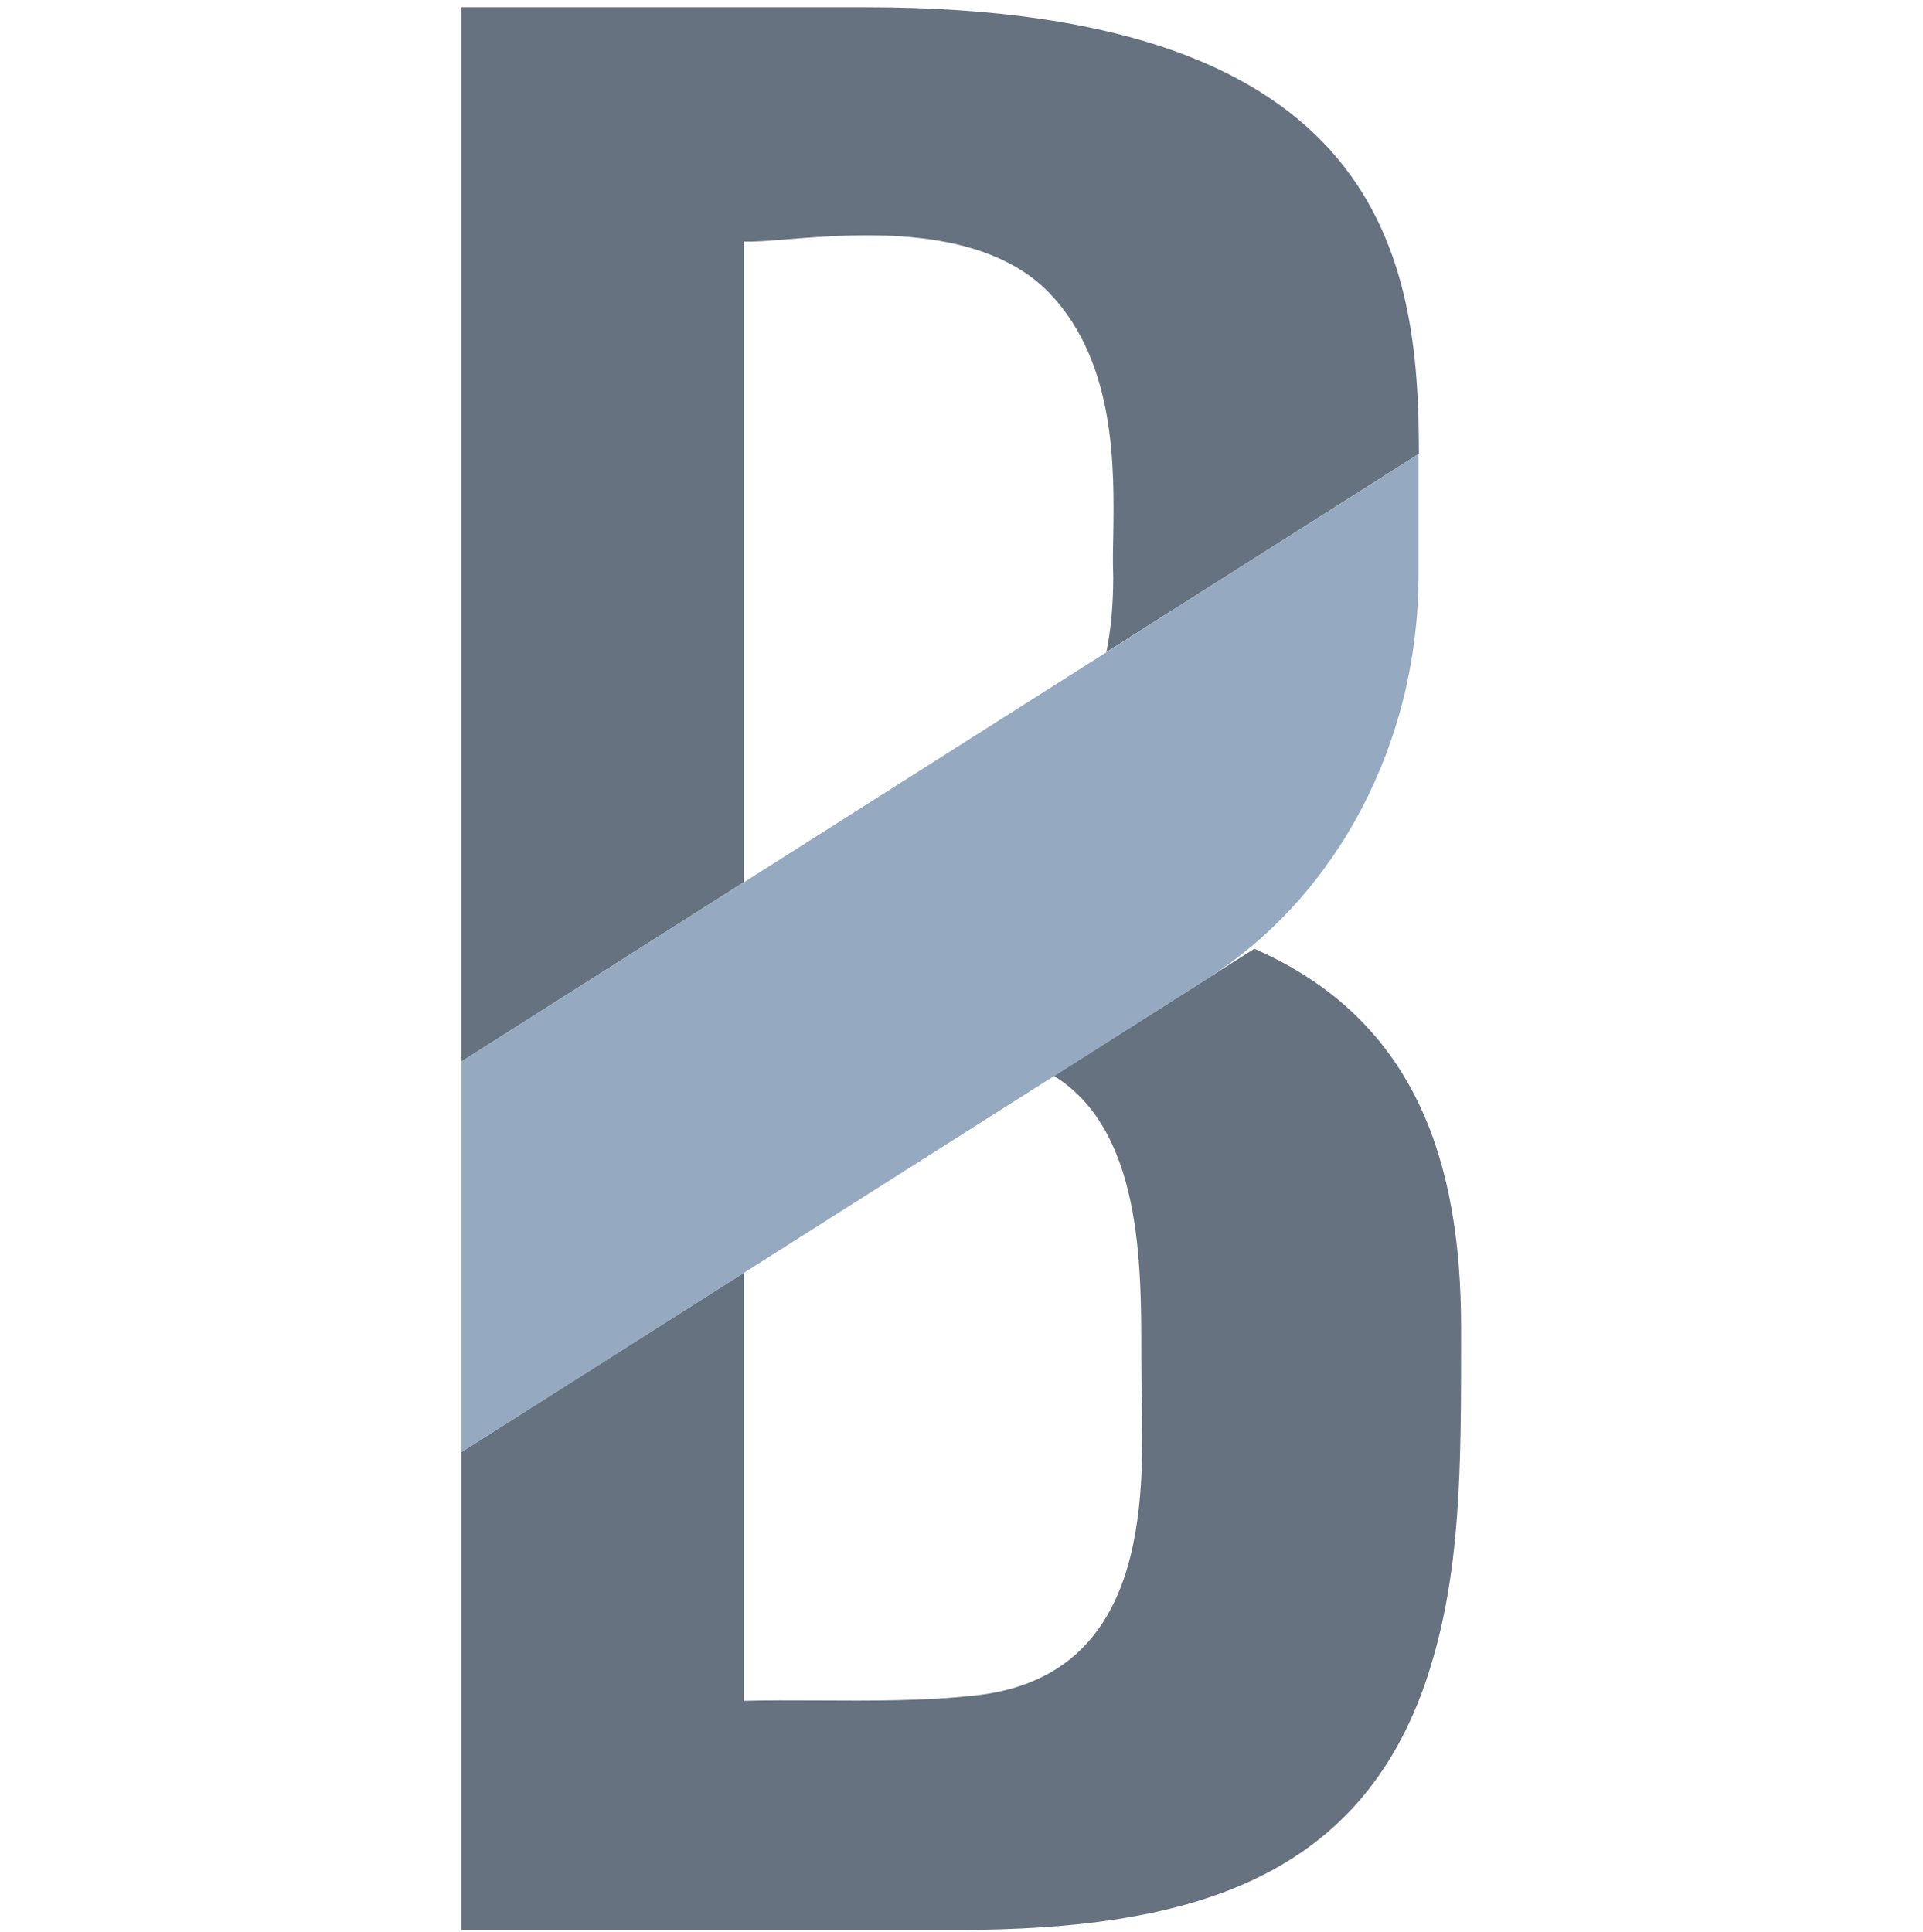 <svg width="200" height="201" viewBox="0 0 200 201" fill="none" xmlns="http://www.w3.org/2000/svg">
<path d="M109.621 111.914L130.455 98.689C147.572 106.177 151.96 121.384 151.96 138.15V139.165C151.96 152.686 151.96 163.69 148.483 174.327C141.355 196.103 122.655 200.658 99.872 200.754H48V151.032L77.36 132.396V176.916C79.726 176.852 82.347 176.86 85.088 176.876C90.402 176.908 96.18 176.94 101.43 176.357C119.355 174.391 118.979 156.282 118.748 144.951C118.721 143.747 118.705 142.636 118.7 141.618V140.923C118.7 131.293 118.708 117.556 109.621 111.914ZM77.36 25.12C78.319 25.176 79.87 25.056 81.803 24.896C89.236 24.297 102.341 23.25 109.278 30.626C116.063 37.85 115.895 48.687 115.783 55.863C115.74 57.456 115.74 58.833 115.783 59.994C115.783 62.951 115.535 65.54 115.064 67.834L147.572 47.208C147.572 27.406 144.336 0.754 90.035 0.754H48V110.412L77.36 91.768V25.12Z" fill="#667280"/>
<path d="M48 110.413V151.041L125.452 101.878C139.118 93.208 147.533 77.177 147.533 59.828V47.241L48 110.413Z" fill="#95A9C0"/>
</svg>
